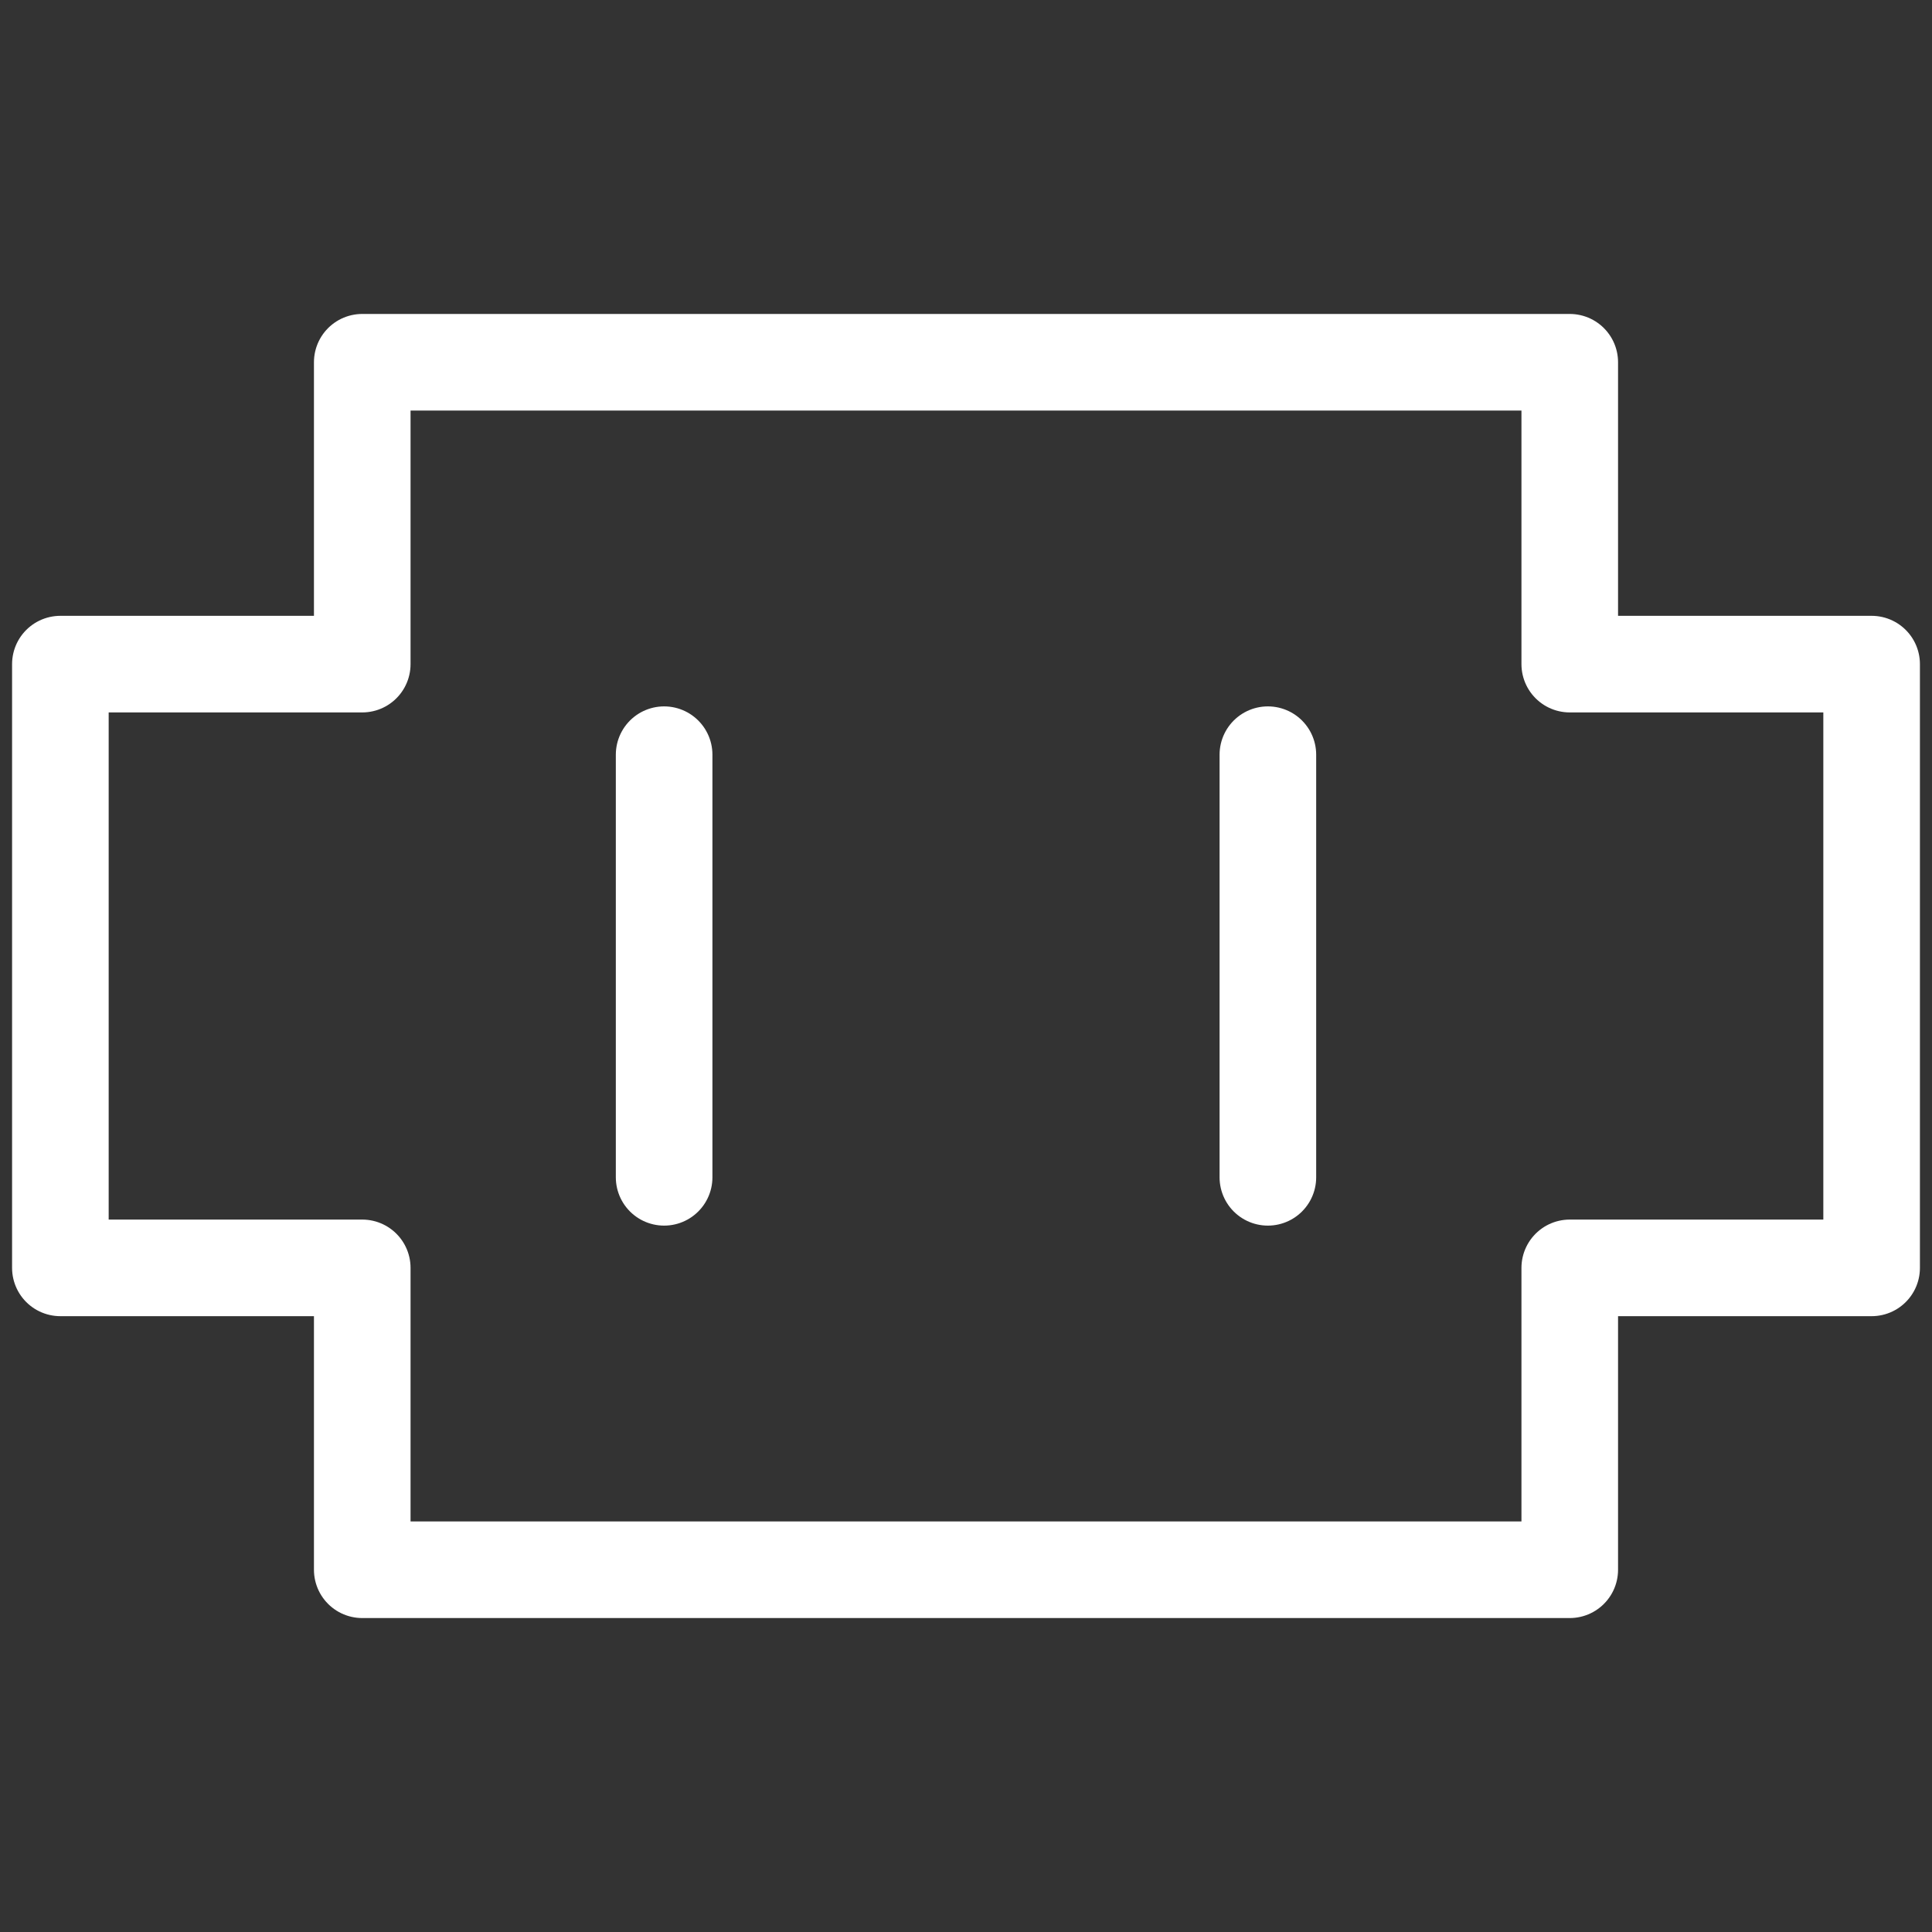 <svg version="1.1" xmlns="http://www.w3.org/2000/svg" xmlns:xlink="http://www.w3.org/1999/xlink" id="yun-logo" width="400" height="400" viewBox="40 40 320 320" stroke-width="16">
    <rect x="40" y="40" width="320" height="320" fill="#333333" stroke="none"/>
    <style>
        #yun-logo {
            stroke: white;
        }
    </style>
    <defs>
        <line id="eye" x1="0" y1="-35" x2="0" y2="35" stroke-linecap="round">
            <animateTransform attributeName="transform" additive="sum" attributeType="XML" type="scale" from="1 1" to="1 0" dur="0.15s" repeatCount="2"/>
        </line>
    </defs>
    <polygon stroke-linejoin="round" fill="none" points="50,250 50,150 100,150 100,100 300,100 300,150 350,150 350,250 300,250 300,300 100,300 100,250 50,250"/>
    <use xlink:href="#eye" transform="translate(150,200)"/>
    <use xlink:href="#eye" transform="translate(250,200)"/>
</svg>
